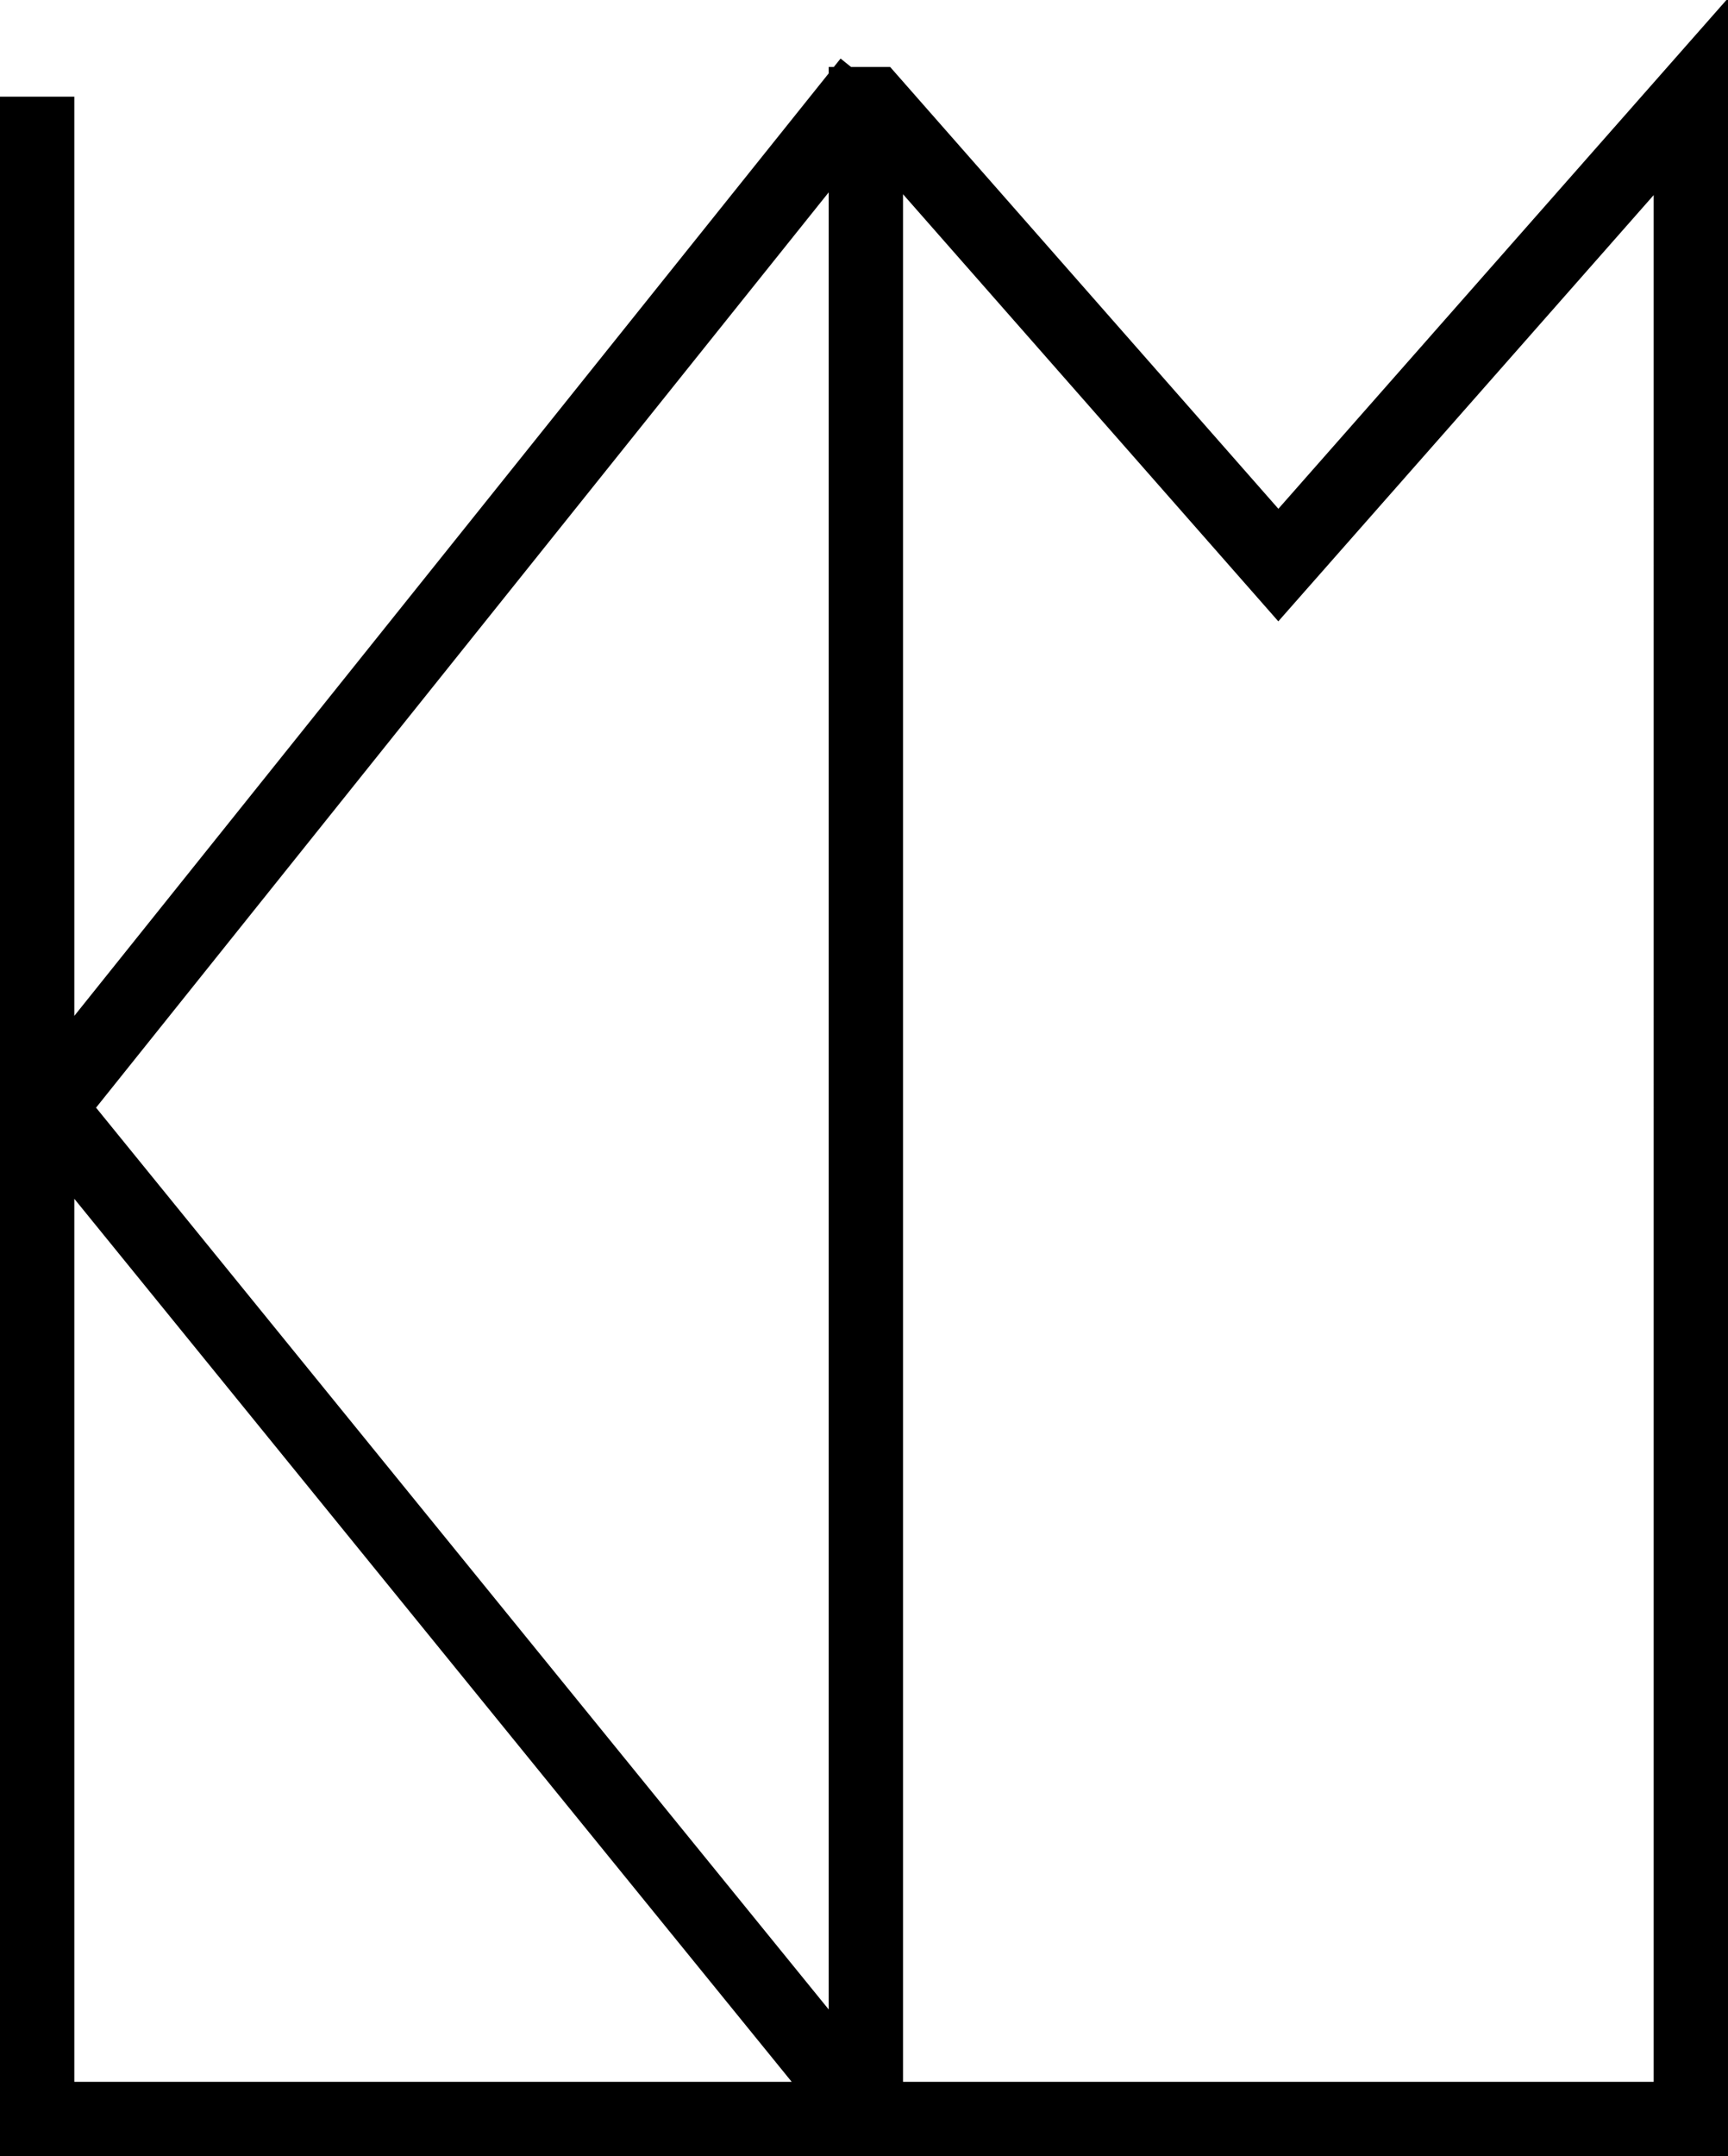 <?xml version="1.0" encoding="UTF-8"?>
<svg id="Calque_1" xmlns="http://www.w3.org/2000/svg" version="1.1" viewBox="0 0 46.5 58">
  <!-- Generator: Adobe Illustrator 29.0.0, SVG Export Plug-In . SVG Version: 2.1.0 Build 186)  -->
  <defs>
    <style>
      .st0 {
        fill: none;
        stroke: black;
        stroke-width: 2;

      }
    </style>
  </defs>
  <path class="st0" d="M1,2.6v54.4h44.5V2.6l-11.1,12.6L23.5,2.8c0,0-.2,0-.2,0v53.7s-.3,0-.3,0L1.3,29.8,23.4,2.2"/>
</svg>